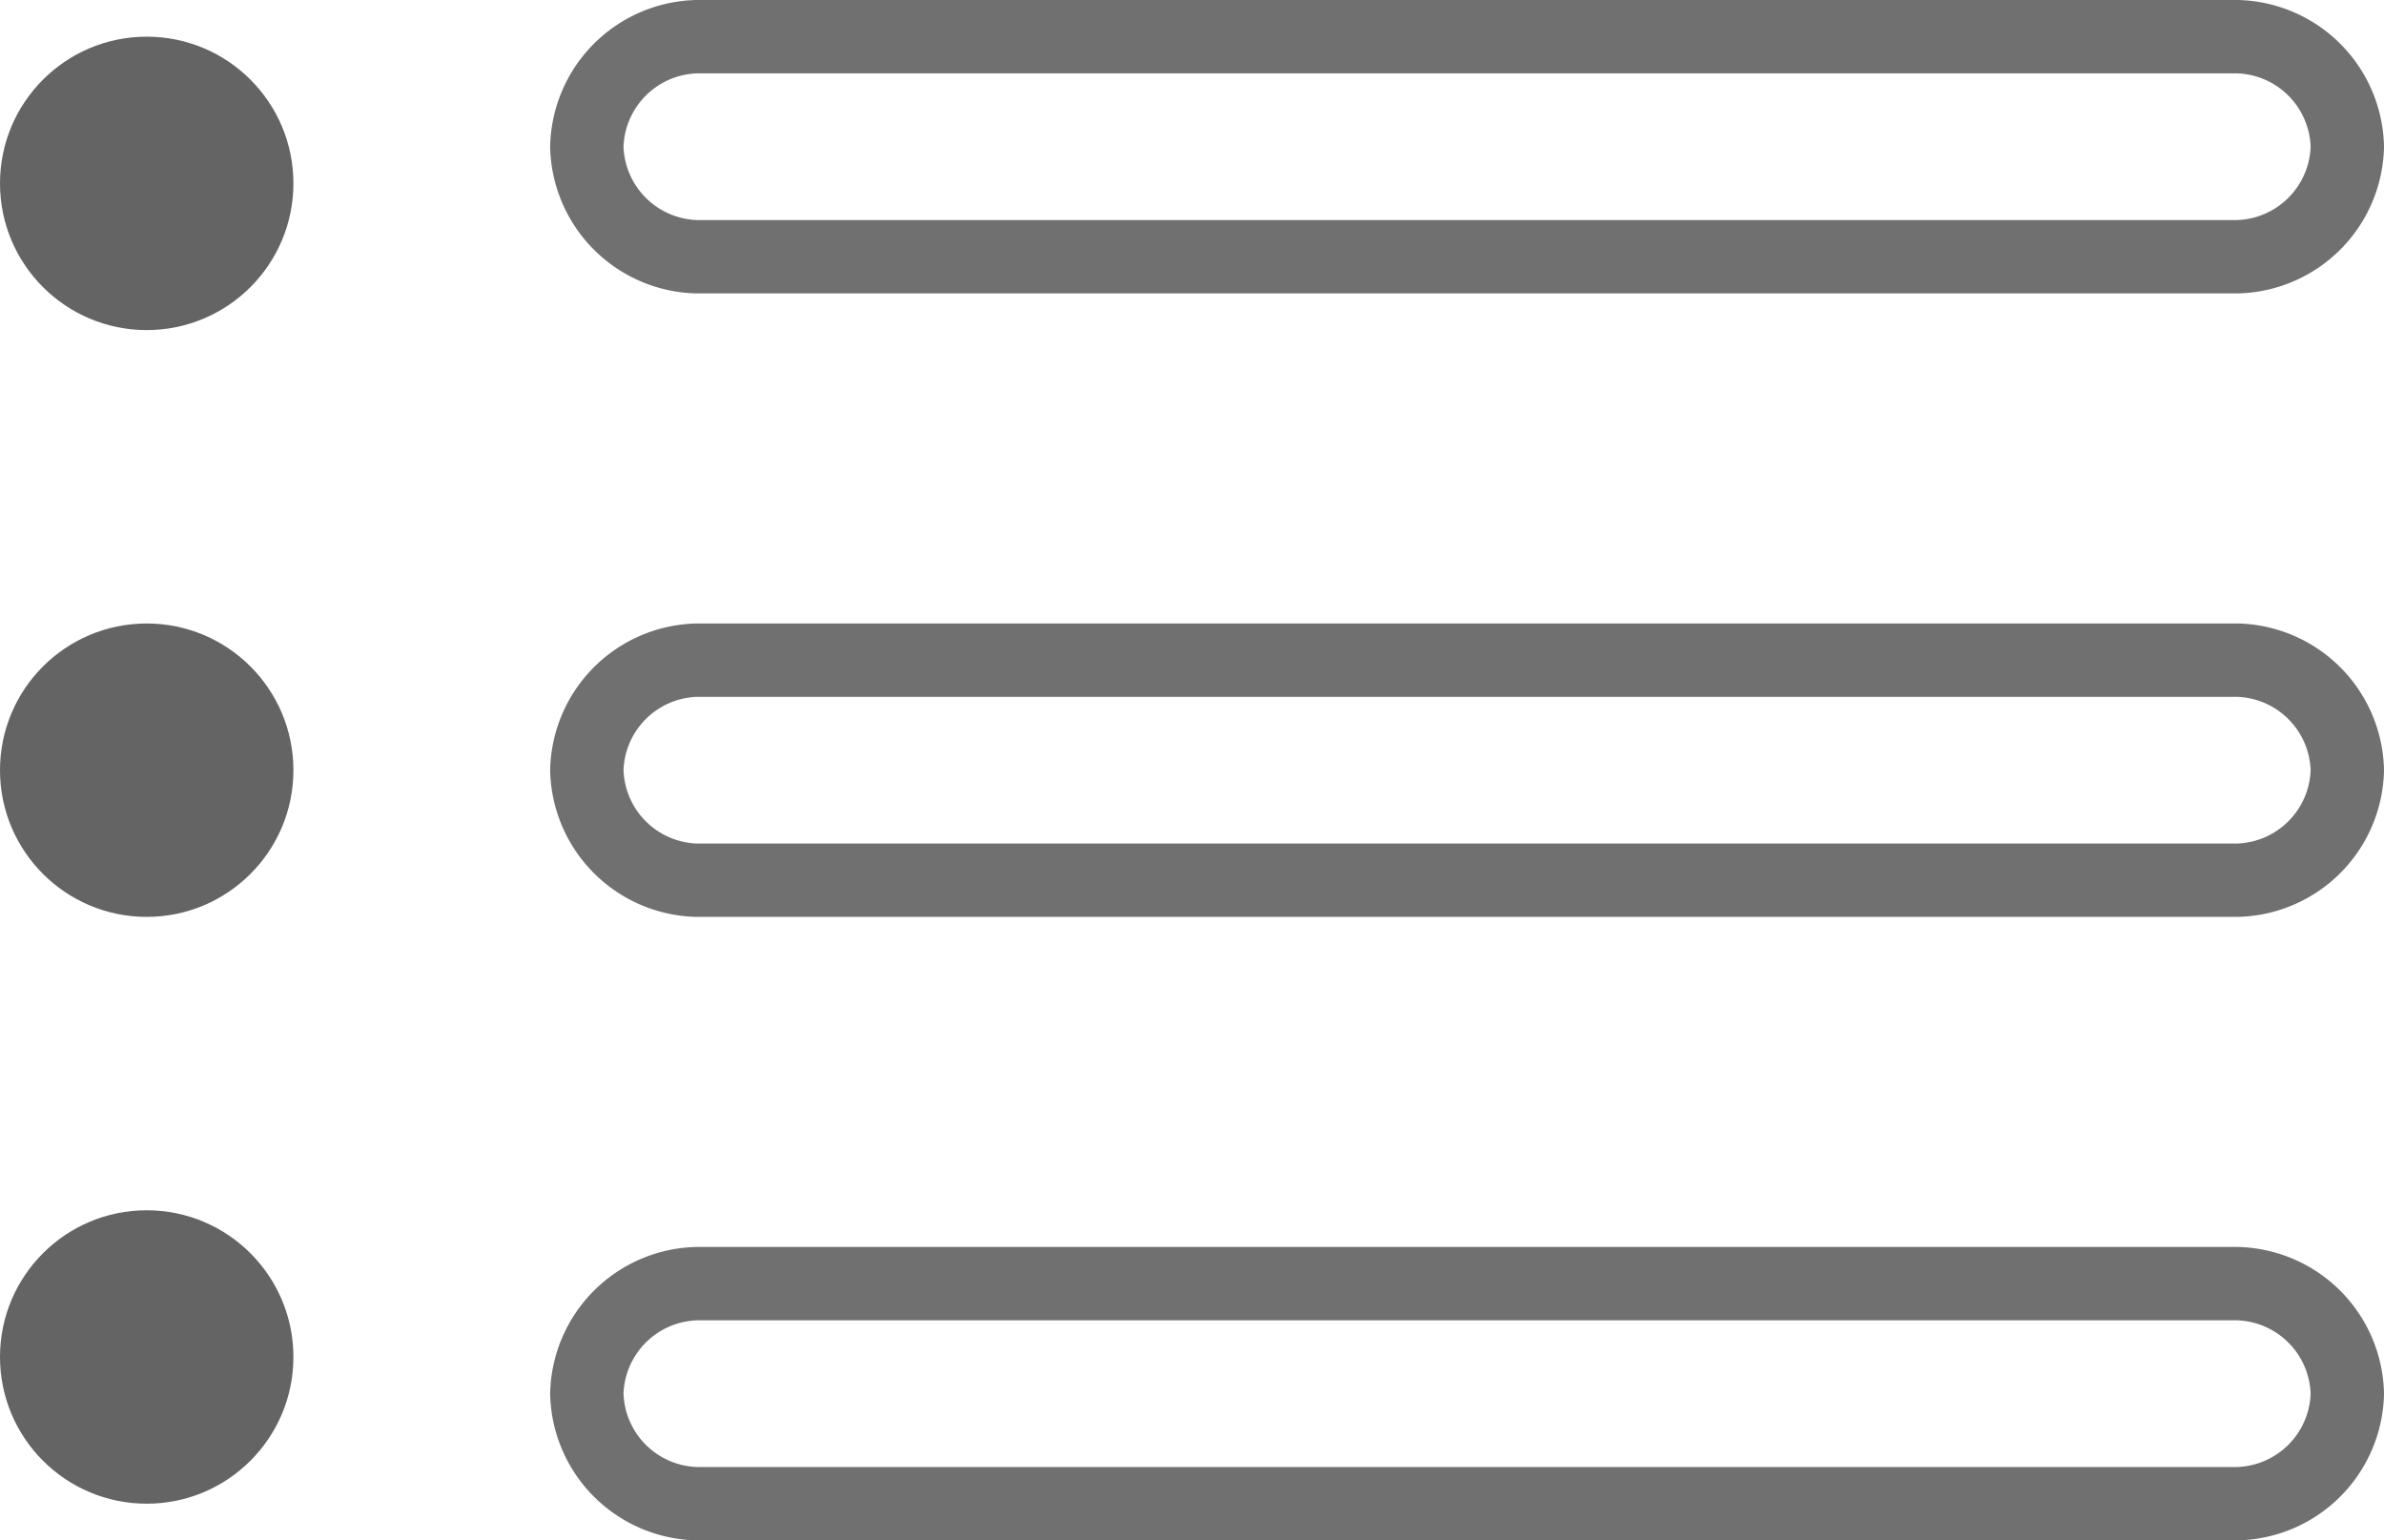 <svg xmlns="http://www.w3.org/2000/svg" viewBox="0 0 32.5 21"><defs><style>.a{fill:#646464;}.b{fill:none;stroke:#707070;}</style></defs><g transform="translate(-67 279.5)"><g transform="translate(30 -74)"><circle class="a" cx="2" cy="2" r="2" transform="translate(37 -205)"/><circle class="a" cx="2" cy="2" r="2" transform="translate(37 -197)"/><circle class="a" cx="2" cy="2" r="2" transform="translate(37 -189)"/></g><g transform="translate(75 -279)"><path class="b" d="M22.5,3H1.5A1.538,1.538,0,0,1,0,1.5H0A1.538,1.538,0,0,1,1.5,0h21A1.538,1.538,0,0,1,24,1.5h0A1.538,1.538,0,0,1,22.5,3Z"/><path class="b" d="M22.5,11.5H1.5A1.538,1.538,0,0,1,0,10H0A1.538,1.538,0,0,1,1.5,8.5h21A1.538,1.538,0,0,1,24,10h0A1.538,1.538,0,0,1,22.5,11.5Z"/><path class="b" d="M22.5,20H1.5A1.538,1.538,0,0,1,0,18.5H0A1.538,1.538,0,0,1,1.5,17h21A1.538,1.538,0,0,1,24,18.5h0A1.538,1.538,0,0,1,22.5,20Z"/></g></g></svg>